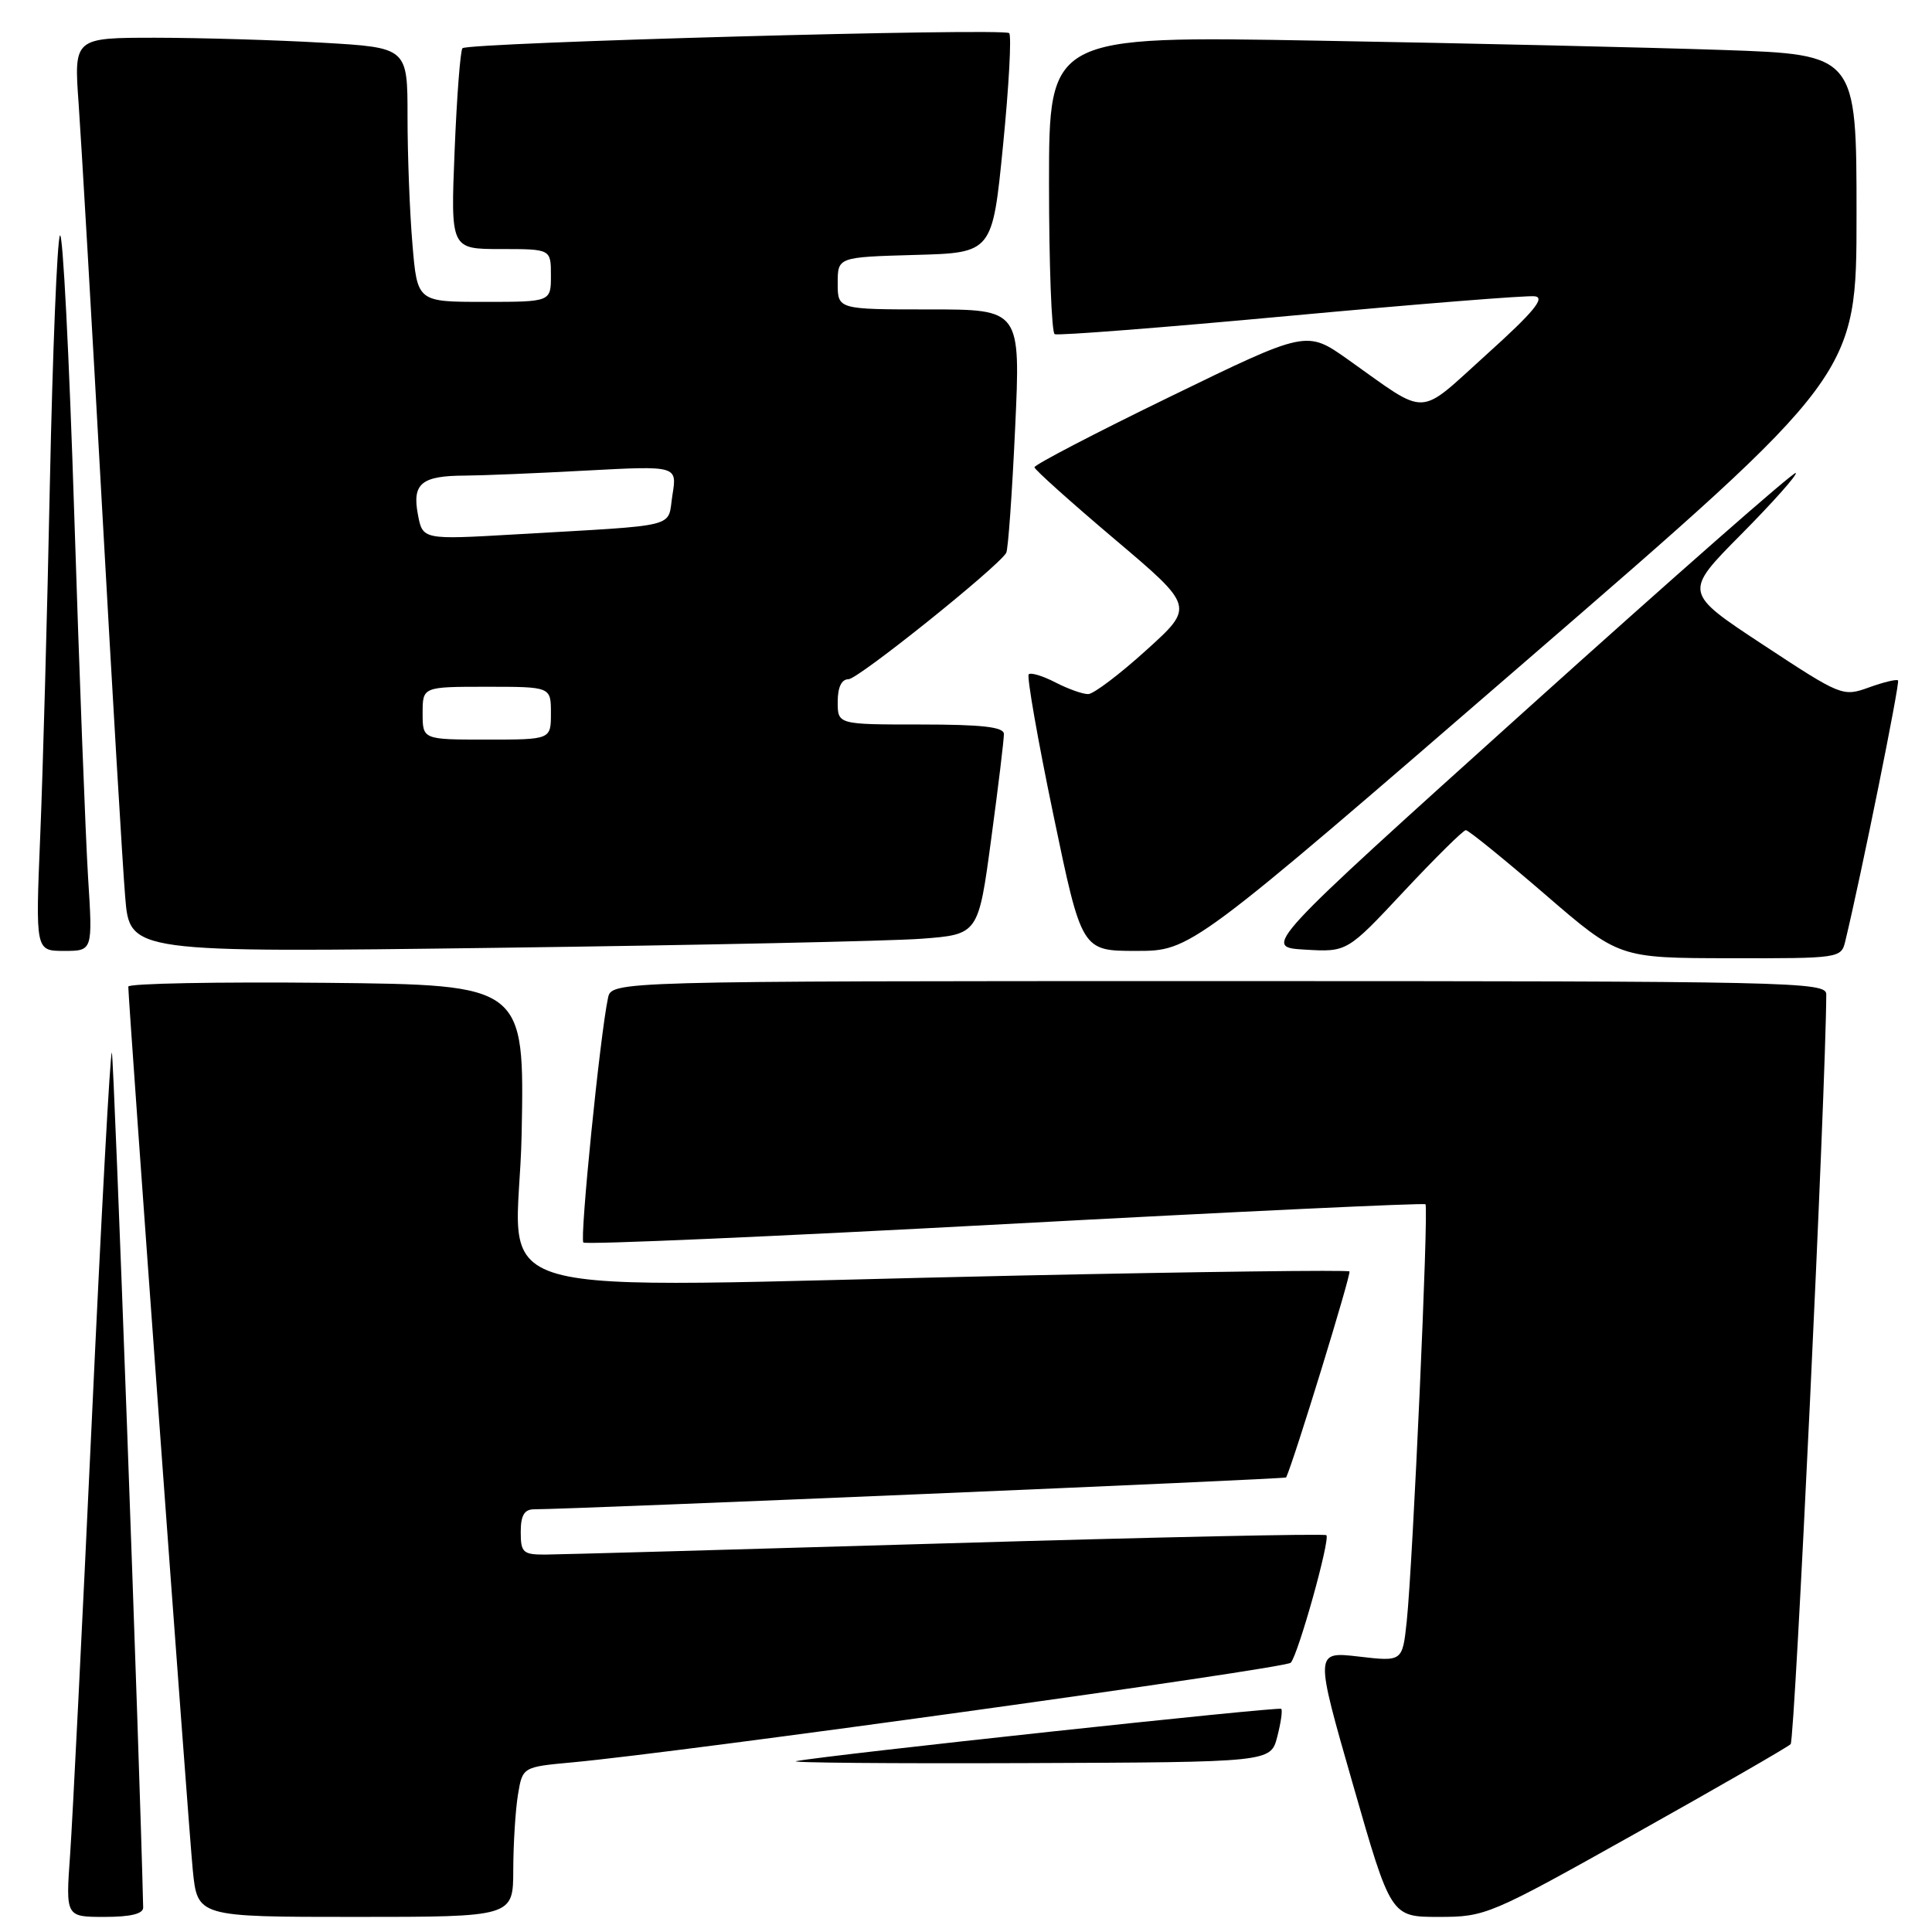 <?xml version="1.0" encoding="UTF-8" standalone="no"?>
<!DOCTYPE svg PUBLIC "-//W3C//DTD SVG 1.1//EN" "http://www.w3.org/Graphics/SVG/1.1/DTD/svg11.dtd" >
<svg xmlns="http://www.w3.org/2000/svg" xmlns:xlink="http://www.w3.org/1999/xlink" version="1.1" viewBox="0 0 256 256">
 <g >
 <path fill="currentColor"
d=" M 18.97 252.75 C 18.52 233.35 15.09 139.75 14.82 139.48 C 14.61 139.27 13.41 161.24 12.16 188.30 C 10.90 215.36 9.61 241.21 9.29 245.75 C 8.70 254.00 8.70 254.00 13.85 254.00 C 17.32 254.00 18.99 253.59 18.97 252.75 Z  M 68.01 247.75 C 68.02 244.31 68.30 239.84 68.63 237.82 C 69.24 234.13 69.24 234.13 75.87 233.52 C 90.23 232.20 170.30 221.09 171.03 220.32 C 172.01 219.28 176.29 203.96 175.75 203.42 C 175.53 203.20 152.89 203.69 125.43 204.50 C 97.97 205.31 74.04 205.98 72.25 205.99 C 69.30 206.00 69.00 205.72 69.00 203.00 C 69.00 200.81 69.47 200.00 70.75 199.99 C 76.34 199.97 170.32 195.99 170.42 195.77 C 171.46 193.55 179.08 168.75 178.81 168.47 C 178.60 168.26 158.87 168.51 134.96 169.02 C 60.13 170.61 68.68 173.05 69.12 150.25 C 69.50 130.50 69.50 130.50 43.25 130.23 C 28.81 130.09 17.00 130.31 17.00 130.73 C 17.00 132.71 24.99 242.26 25.54 247.75 C 26.16 254.00 26.16 254.00 47.08 254.00 C 68.00 254.00 68.00 254.00 68.01 247.75 Z  M 216.74 242.93 C 227.61 236.84 236.85 231.52 237.27 231.11 C 237.83 230.56 241.94 144.27 241.99 131.75 C 242.00 130.10 237.50 130.00 161.52 130.00 C 81.04 130.00 81.04 130.00 80.56 132.25 C 79.50 137.24 76.80 164.13 77.30 164.64 C 77.60 164.94 102.74 163.84 133.17 162.20 C 163.60 160.56 188.67 159.38 188.88 159.57 C 189.33 159.99 187.21 207.13 186.40 214.84 C 185.83 220.18 185.83 220.18 180.02 219.50 C 174.21 218.83 174.21 218.83 179.26 236.41 C 184.30 254.00 184.30 254.00 190.64 254.00 C 196.86 254.00 197.37 253.78 216.74 242.93 Z  M 169.24 230.14 C 169.72 228.29 169.96 226.63 169.77 226.43 C 169.44 226.11 109.83 232.53 105.50 233.36 C 104.40 233.57 118.10 233.69 135.94 233.62 C 168.37 233.50 168.37 233.50 169.24 230.14 Z  M 244.50 124.75 C 246.60 116.07 251.78 90.44 251.50 90.16 C 251.31 89.97 249.57 90.39 247.64 91.09 C 244.18 92.34 243.97 92.25 233.61 85.43 C 223.08 78.50 223.08 78.50 230.74 70.78 C 234.95 66.53 238.19 62.88 237.95 62.67 C 237.70 62.45 221.71 76.50 202.40 93.89 C 167.30 125.50 167.30 125.50 172.90 125.83 C 178.50 126.16 178.50 126.16 186.05 118.08 C 190.21 113.64 193.89 110.00 194.23 110.00 C 194.57 110.00 199.27 113.81 204.68 118.47 C 214.50 126.95 214.50 126.95 229.23 126.97 C 243.69 127.00 243.97 126.96 244.50 124.75 Z  M 11.67 116.25 C 11.34 110.89 10.51 89.27 9.84 68.21 C 9.17 47.15 8.32 30.50 7.94 31.21 C 7.57 31.92 6.97 46.67 6.61 64.00 C 6.26 81.33 5.68 102.36 5.33 110.75 C 4.70 126.00 4.70 126.00 8.49 126.00 C 12.29 126.00 12.29 126.00 11.67 116.25 Z  M 122.07 124.39 C 129.64 123.82 129.64 123.82 131.34 111.16 C 132.28 104.20 133.04 97.94 133.02 97.25 C 133.01 96.33 130.12 96.00 122.00 96.00 C 111.00 96.00 111.00 96.00 111.00 93.00 C 111.00 91.06 111.51 90.00 112.43 90.00 C 113.70 90.00 132.15 75.21 133.33 73.26 C 133.58 72.84 134.11 65.41 134.51 56.75 C 135.24 41.00 135.24 41.00 123.12 41.00 C 111.00 41.00 111.00 41.00 111.00 37.53 C 111.00 34.07 111.00 34.07 121.25 33.78 C 131.50 33.50 131.50 33.50 132.91 19.24 C 133.69 11.40 134.05 4.72 133.72 4.39 C 133.01 3.68 62.02 5.64 61.28 6.39 C 61.00 6.67 60.53 12.77 60.24 19.95 C 59.71 33.00 59.71 33.00 66.36 33.00 C 73.00 33.00 73.00 33.00 73.00 36.50 C 73.00 40.00 73.00 40.00 64.15 40.00 C 55.29 40.00 55.29 40.00 54.65 32.35 C 54.29 28.14 54.00 20.56 54.00 15.50 C 54.00 6.31 54.00 6.31 42.75 5.66 C 36.56 5.30 26.61 5.01 20.64 5.00 C 9.79 5.00 9.79 5.00 10.42 13.75 C 10.76 18.56 12.16 42.52 13.51 67.00 C 14.87 91.48 16.25 114.82 16.59 118.87 C 17.19 126.23 17.19 126.23 65.85 125.59 C 92.61 125.24 117.91 124.70 122.07 124.39 Z  M 201.89 87.85 C 246.00 49.71 246.00 49.71 246.00 28.47 C 246.00 7.23 246.00 7.23 228.25 6.62 C 218.49 6.29 194.41 5.73 174.75 5.39 C 139.00 4.75 139.00 4.75 139.00 24.32 C 139.00 35.08 139.34 44.06 139.75 44.28 C 140.16 44.49 154.22 43.40 171.00 41.84 C 187.78 40.29 202.35 39.12 203.38 39.26 C 204.79 39.44 203.18 41.38 197.01 46.94 C 187.68 55.36 189.41 55.29 178.60 47.63 C 173.13 43.76 173.13 43.76 155.07 52.55 C 145.13 57.38 137.03 61.60 137.07 61.92 C 137.10 62.24 141.89 66.53 147.70 71.45 C 158.27 80.39 158.27 80.39 151.88 86.16 C 148.37 89.34 144.92 91.95 144.20 91.97 C 143.49 91.99 141.53 91.29 139.86 90.43 C 138.18 89.56 136.59 89.08 136.31 89.35 C 136.04 89.63 137.50 97.99 139.57 107.93 C 143.33 126.00 143.33 126.00 150.56 126.00 C 157.79 126.00 157.79 126.00 201.89 87.85 Z  M 56.00 94.50 C 56.00 91.00 56.00 91.00 64.50 91.00 C 73.00 91.00 73.00 91.00 73.00 94.50 C 73.00 98.00 73.00 98.00 64.50 98.00 C 56.00 98.00 56.00 98.00 56.00 94.50 Z  M 55.37 68.15 C 54.60 64.07 55.85 63.04 61.59 63.02 C 63.84 63.01 71.10 62.71 77.71 62.35 C 89.73 61.71 89.73 61.71 89.10 65.60 C 88.39 70.04 90.48 69.52 68.25 70.81 C 56.00 71.52 56.00 71.52 55.37 68.15 Z "/>
</g>
</svg>